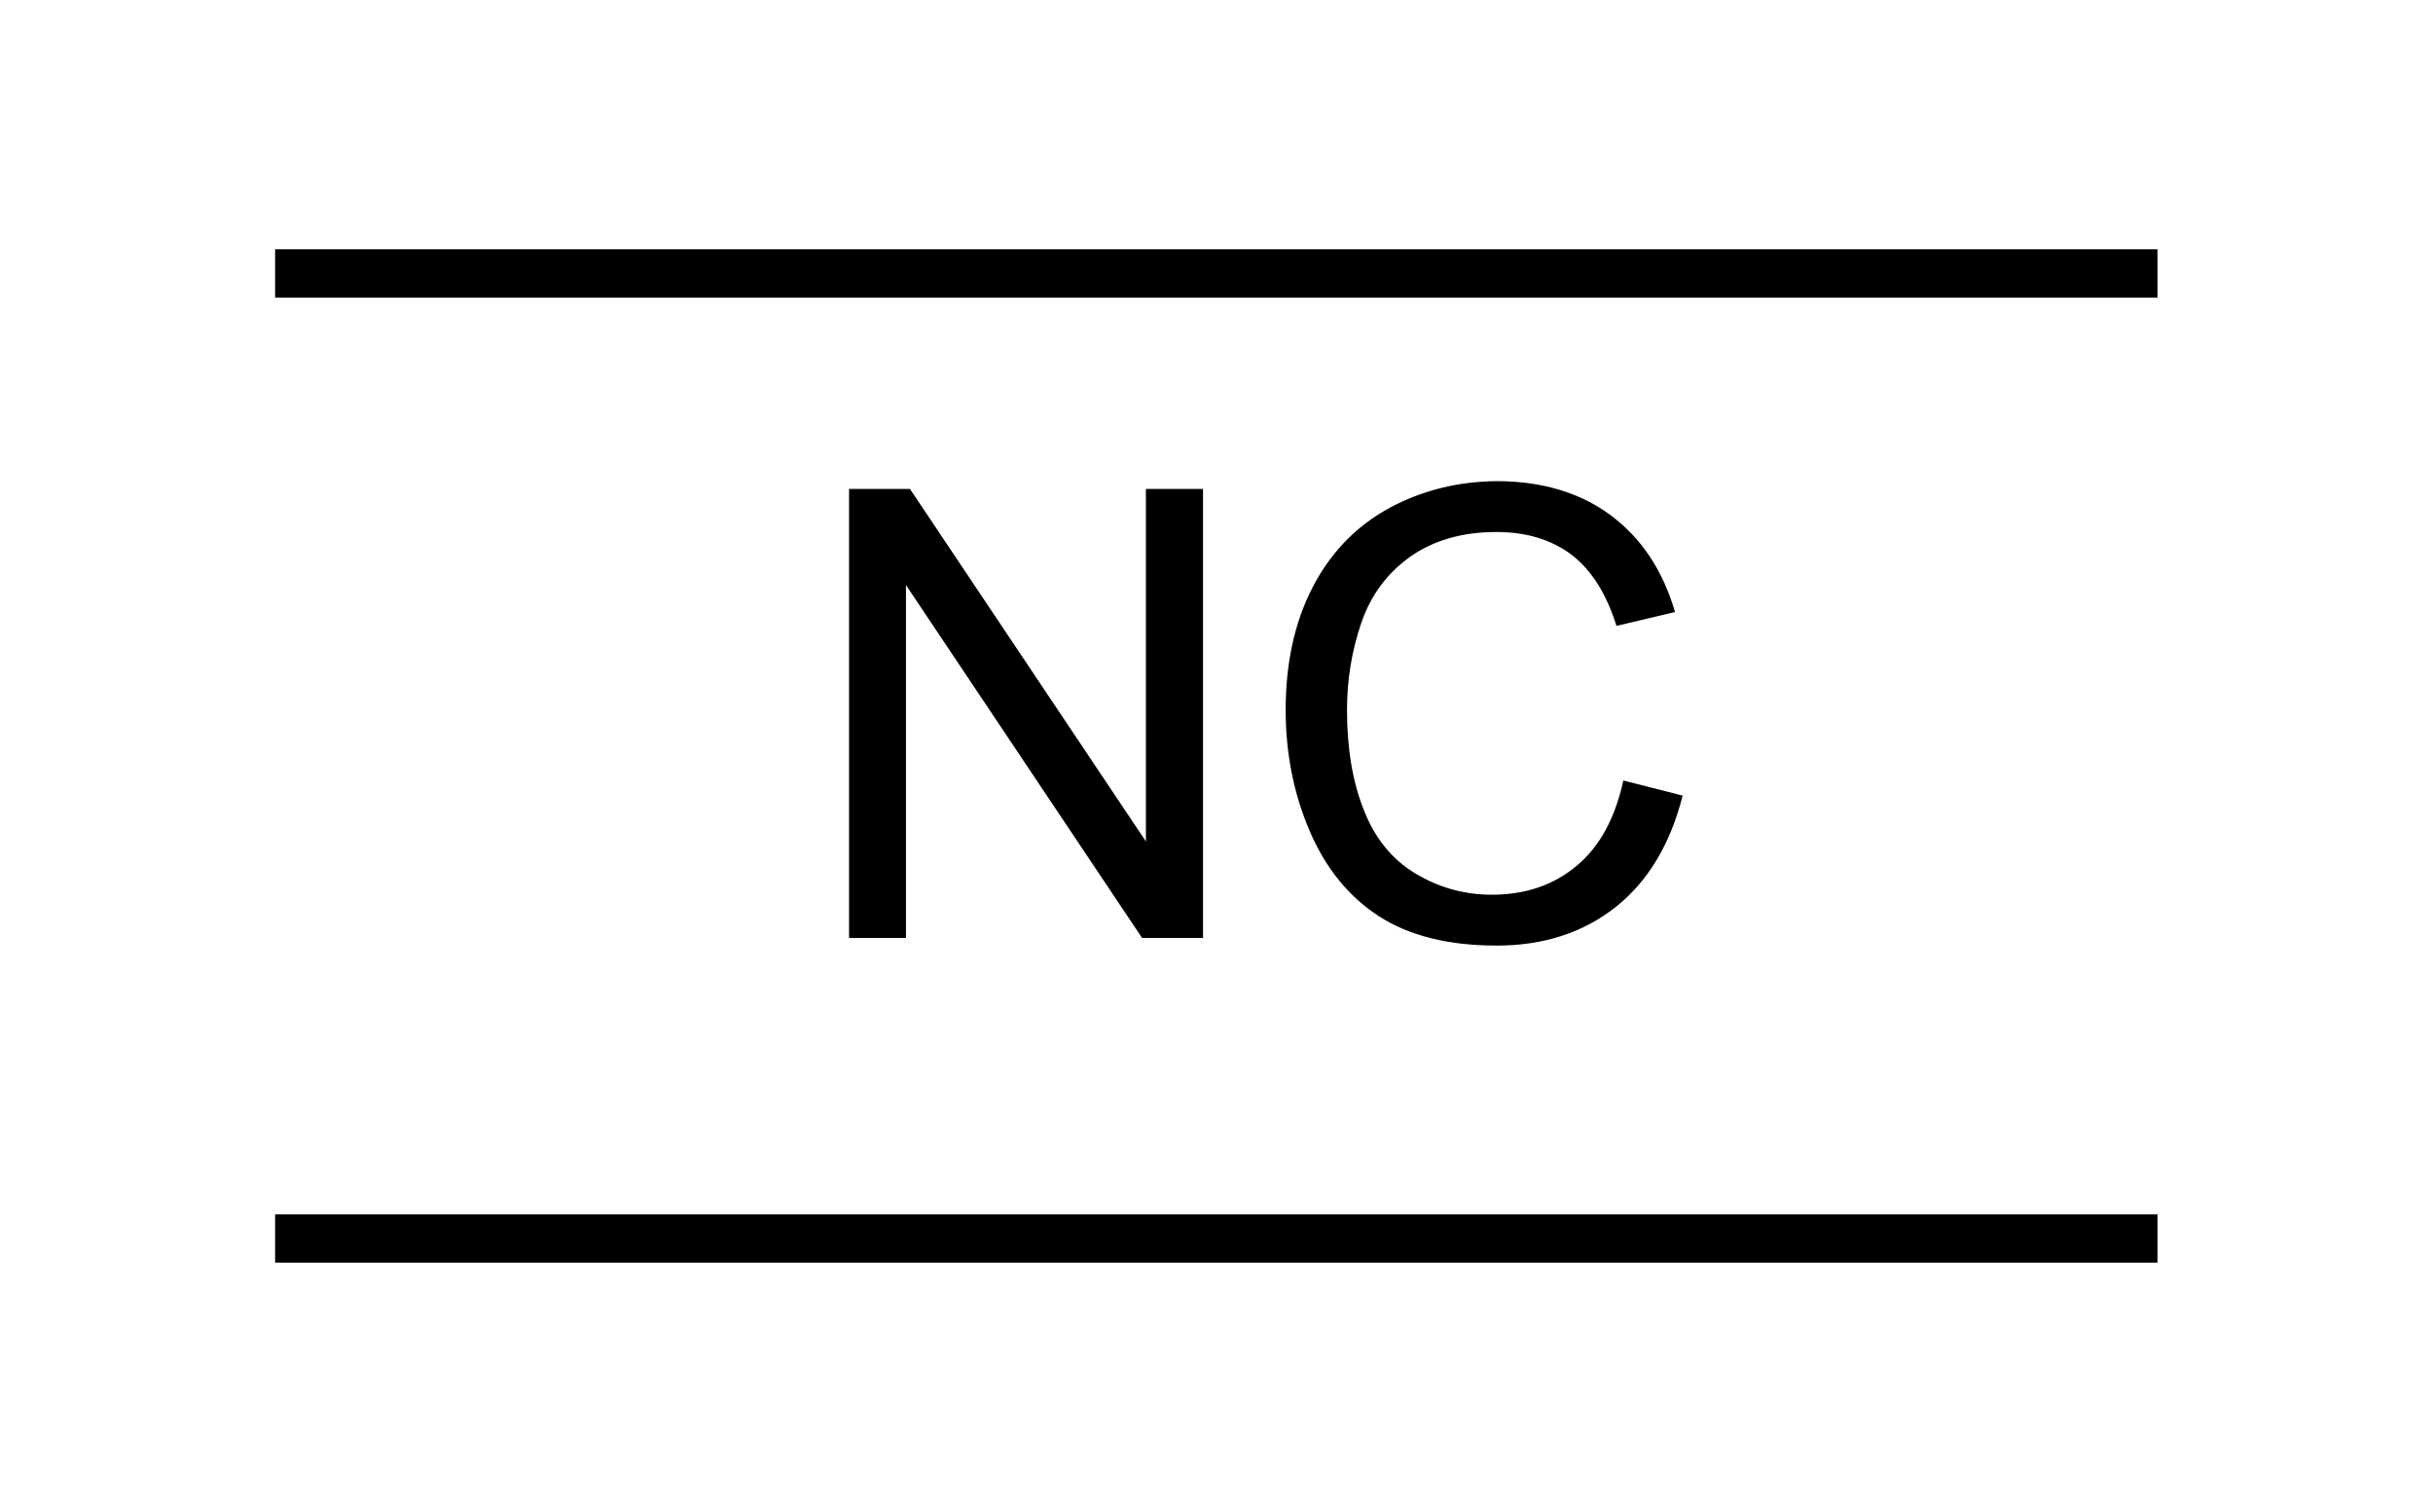 <?xml version="1.0" encoding="UTF-8" standalone="no"?>
<svg
   xmlns:dc="http://purl.org/dc/elements/1.1/"
   xmlns:cc="http://creativecommons.org/ns#"
   xmlns:rdf="http://www.w3.org/1999/02/22-rdf-syntax-ns#"
   xmlns:svg="http://www.w3.org/2000/svg"
   xmlns="http://www.w3.org/2000/svg"
   id="svg11"
   height="79.51mm"
   width="127.91mm"
   version="1.0">
  <defs
     id="defs3">
    <pattern
       y="0"
       x="0"
       height="6"
       width="6"
       patternUnits="userSpaceOnUse"
       id="EMFhbasepattern" />
  </defs>
  <path
     id="path5"
     d="  M 54.665,54.345   L 428.689,54.345  "
     style="fill:none;stroke:#000000;stroke-width:9.59px;stroke-linecap:butt;stroke-linejoin:miter;stroke-miterlimit:10;stroke-dasharray:none;stroke-opacity:1;" />
  <path
     id="path7"
     d="  M 54.665,246.153   L 428.689,246.153  "
     style="fill:none;stroke:#000000;stroke-width:9.59px;stroke-linecap:butt;stroke-linejoin:miter;stroke-miterlimit:10;stroke-dasharray:none;stroke-opacity:1;" />
  <path
     id="path9"
     d="  M 168.71,186.413   L 168.71,97.182   L 180.818,97.182   L 227.691,167.232   L 227.691,97.182   L 239.04,97.182   L 239.04,186.413   L 226.932,186.413   L 180.019,116.283   L 180.019,186.413   z  M 322.556,155.124   L 334.344,158.121   C 331.906,167.791 327.431,175.224 320.997,180.299   C 314.564,185.374 306.692,187.931 297.421,187.931   C 287.791,187.931 279.959,185.973 273.925,182.057   C 267.931,178.141 263.335,172.467 260.179,165.034   C 257.022,157.602 255.463,149.65 255.463,141.098   C 255.463,131.828 257.221,123.716 260.778,116.803   C 264.334,109.89 269.409,104.615 275.963,101.018   C 282.516,97.462 289.709,95.664 297.581,95.624   C 306.532,95.664 314.044,97.942 320.118,102.457   C 326.192,107.012 330.428,113.406 332.825,121.638   L 321.197,124.395   C 319.159,117.882 316.122,113.166 312.206,110.209   C 308.25,107.252 303.295,105.734 297.341,105.734   C 290.508,105.734 284.754,107.412 280.158,110.689   C 275.563,113.965 272.326,118.401 270.448,123.915   C 268.57,129.47 267.651,135.184 267.651,141.058   C 267.651,148.651 268.73,155.284 270.968,160.918   C 273.165,166.593 276.602,170.828 281.277,173.625   C 285.953,176.423 290.988,177.821 296.422,177.821   C 303.055,177.821 308.65,175.943 313.245,172.107   C 317.841,168.311 320.917,162.637 322.556,155.124   z "
     style="fill:#000000;fill-rule:evenodd;fill-opacity:1;stroke:none;" />
</svg>
